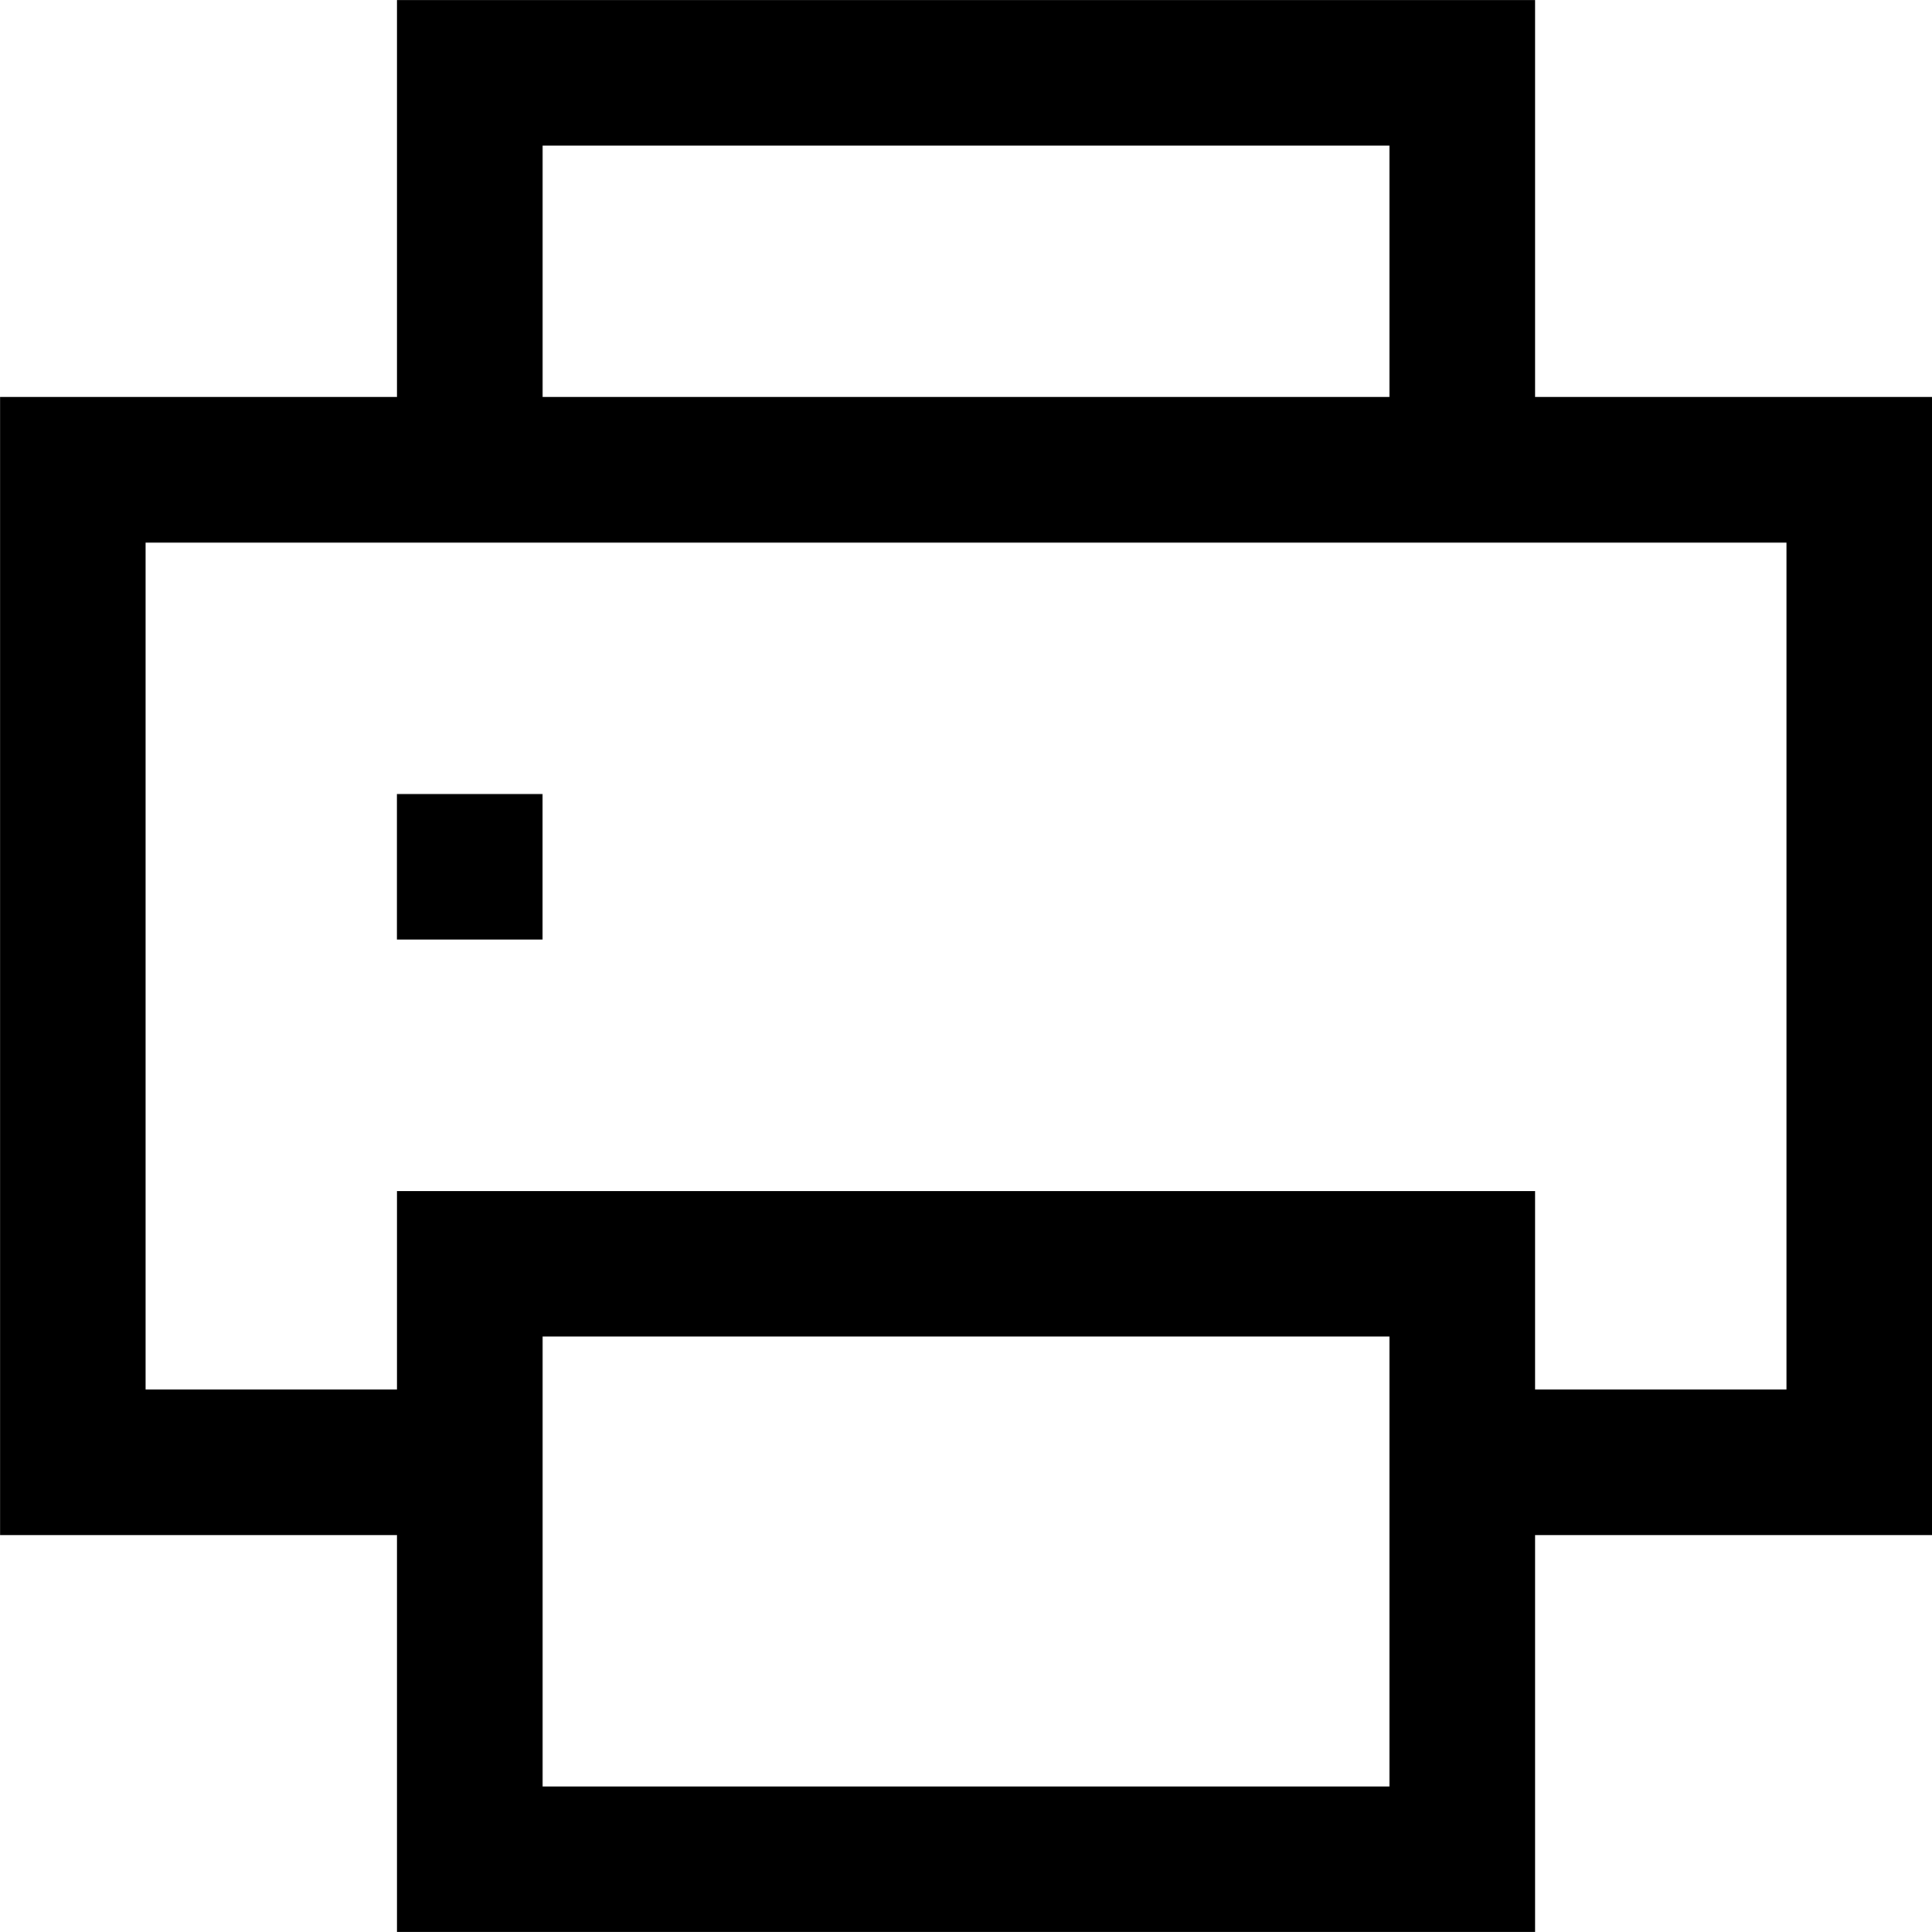 <svg xmlns="http://www.w3.org/2000/svg" viewBox="0 0 29.201 29.2">
  <rect width="2.2" height="2.199" transform="translate(6 12.001)"/> <path id="print-Pfad_1409" data-name="Pfad 1409" d="M111.686,152.967h-6v-6h-17.2v6h-6v17.2h6v6h17.2v-6h6Zm-21-3.8h12.8v3.8h-12.8Zm12.8,24.8h-12.8v-6.8h12.8Zm6-6h-3.8v-3h-17.2v3h-3.8v-12.8h24.8Z" transform="translate(-82.485 -146.966)"/>
</svg>